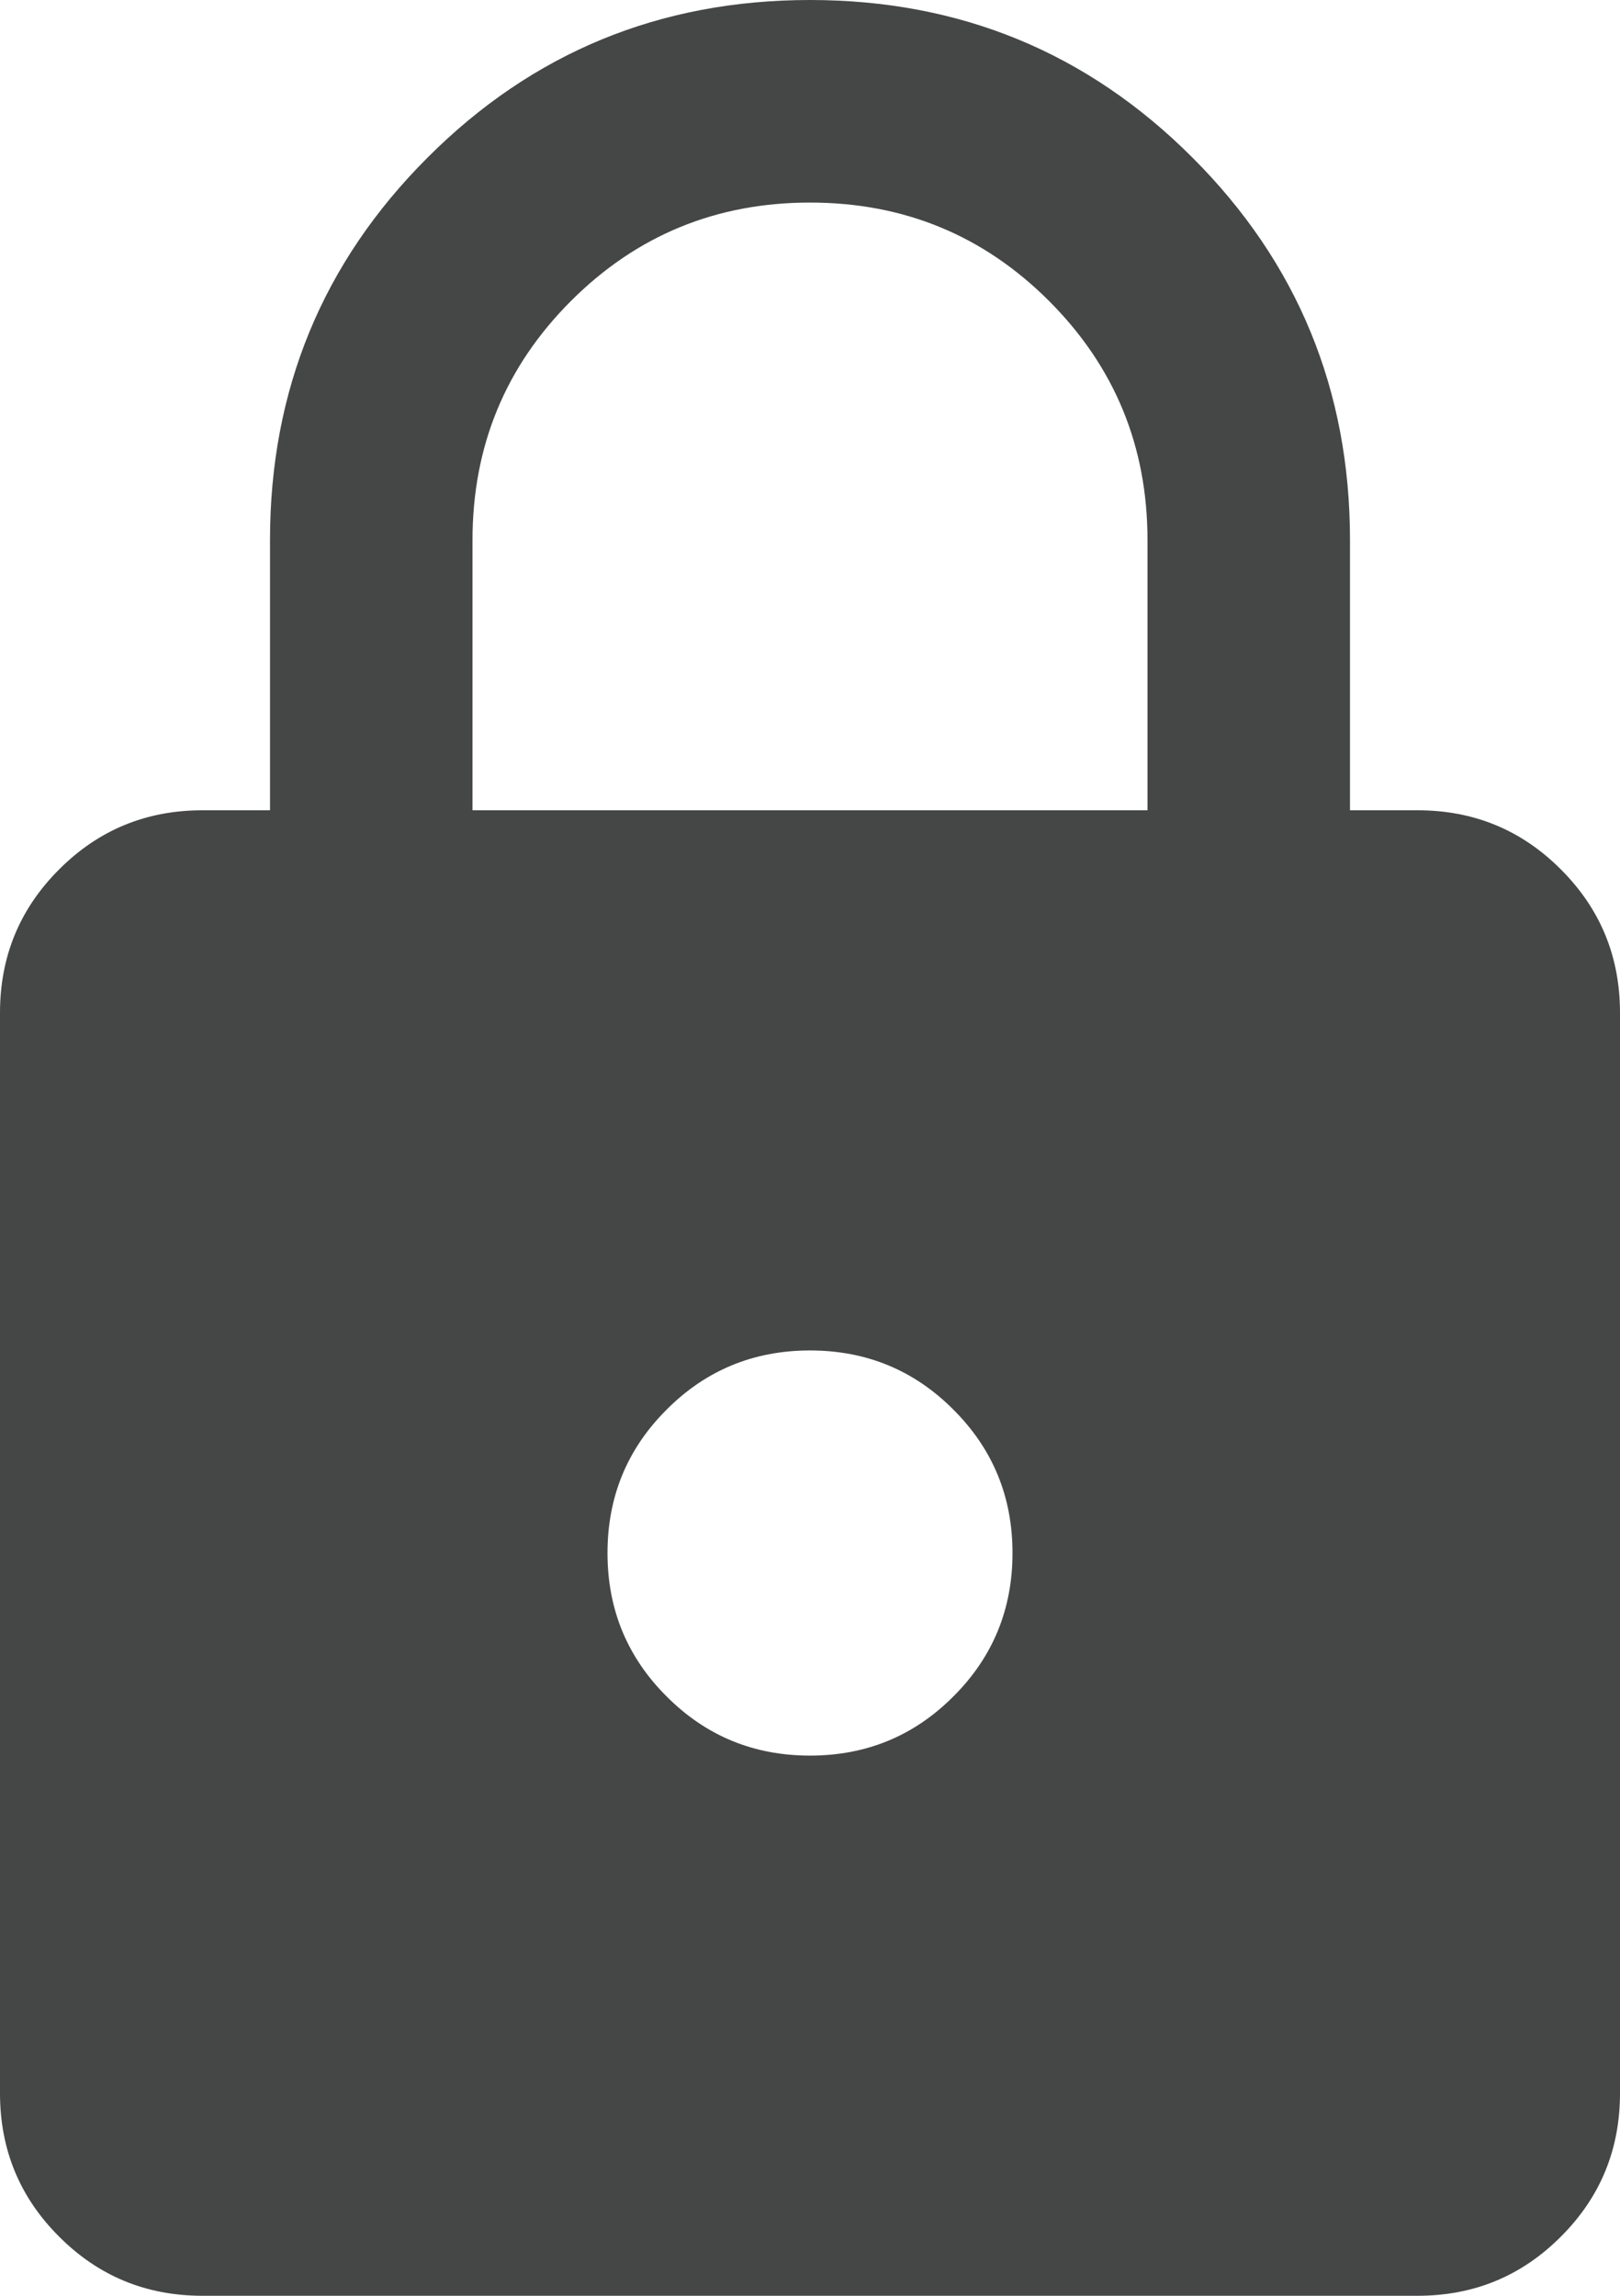 <svg width="12" height="17" viewBox="0 0 12 17" fill="none" xmlns="http://www.w3.org/2000/svg">
<path d="M1.5 17C1.083 17 0.729 16.854 0.438 16.562C0.146 16.271 0 15.917 0 15.5V7.5C0 7.083 0.146 6.729 0.438 6.438C0.729 6.146 1.083 6 1.5 6H2V4C2 2.889 2.389 1.944 3.167 1.167C3.944 0.389 4.889 0 6 0C7.111 0 8.056 0.389 8.833 1.167C9.611 1.944 10 2.889 10 4V6H10.5C10.917 6 11.271 6.146 11.562 6.438C11.854 6.729 12 7.083 12 7.5V15.5C12 15.917 11.854 16.271 11.562 16.562C11.271 16.854 10.917 17 10.5 17H1.5ZM6 13C6.417 13 6.771 12.854 7.062 12.562C7.354 12.271 7.5 11.917 7.5 11.5C7.5 11.083 7.354 10.729 7.062 10.438C6.771 10.146 6.417 10 6 10C5.583 10 5.229 10.146 4.938 10.438C4.646 10.729 4.5 11.083 4.5 11.5C4.5 11.917 4.646 12.271 4.938 12.562C5.229 12.854 5.583 13 6 13ZM3.5 6H8.5V4C8.5 3.305 8.257 2.715 7.771 2.229C7.285 1.743 6.695 1.5 6 1.5C5.305 1.5 4.715 1.743 4.229 2.229C3.743 2.715 3.5 3.305 3.5 4V6Z" fill="#444746"/>
</svg>
